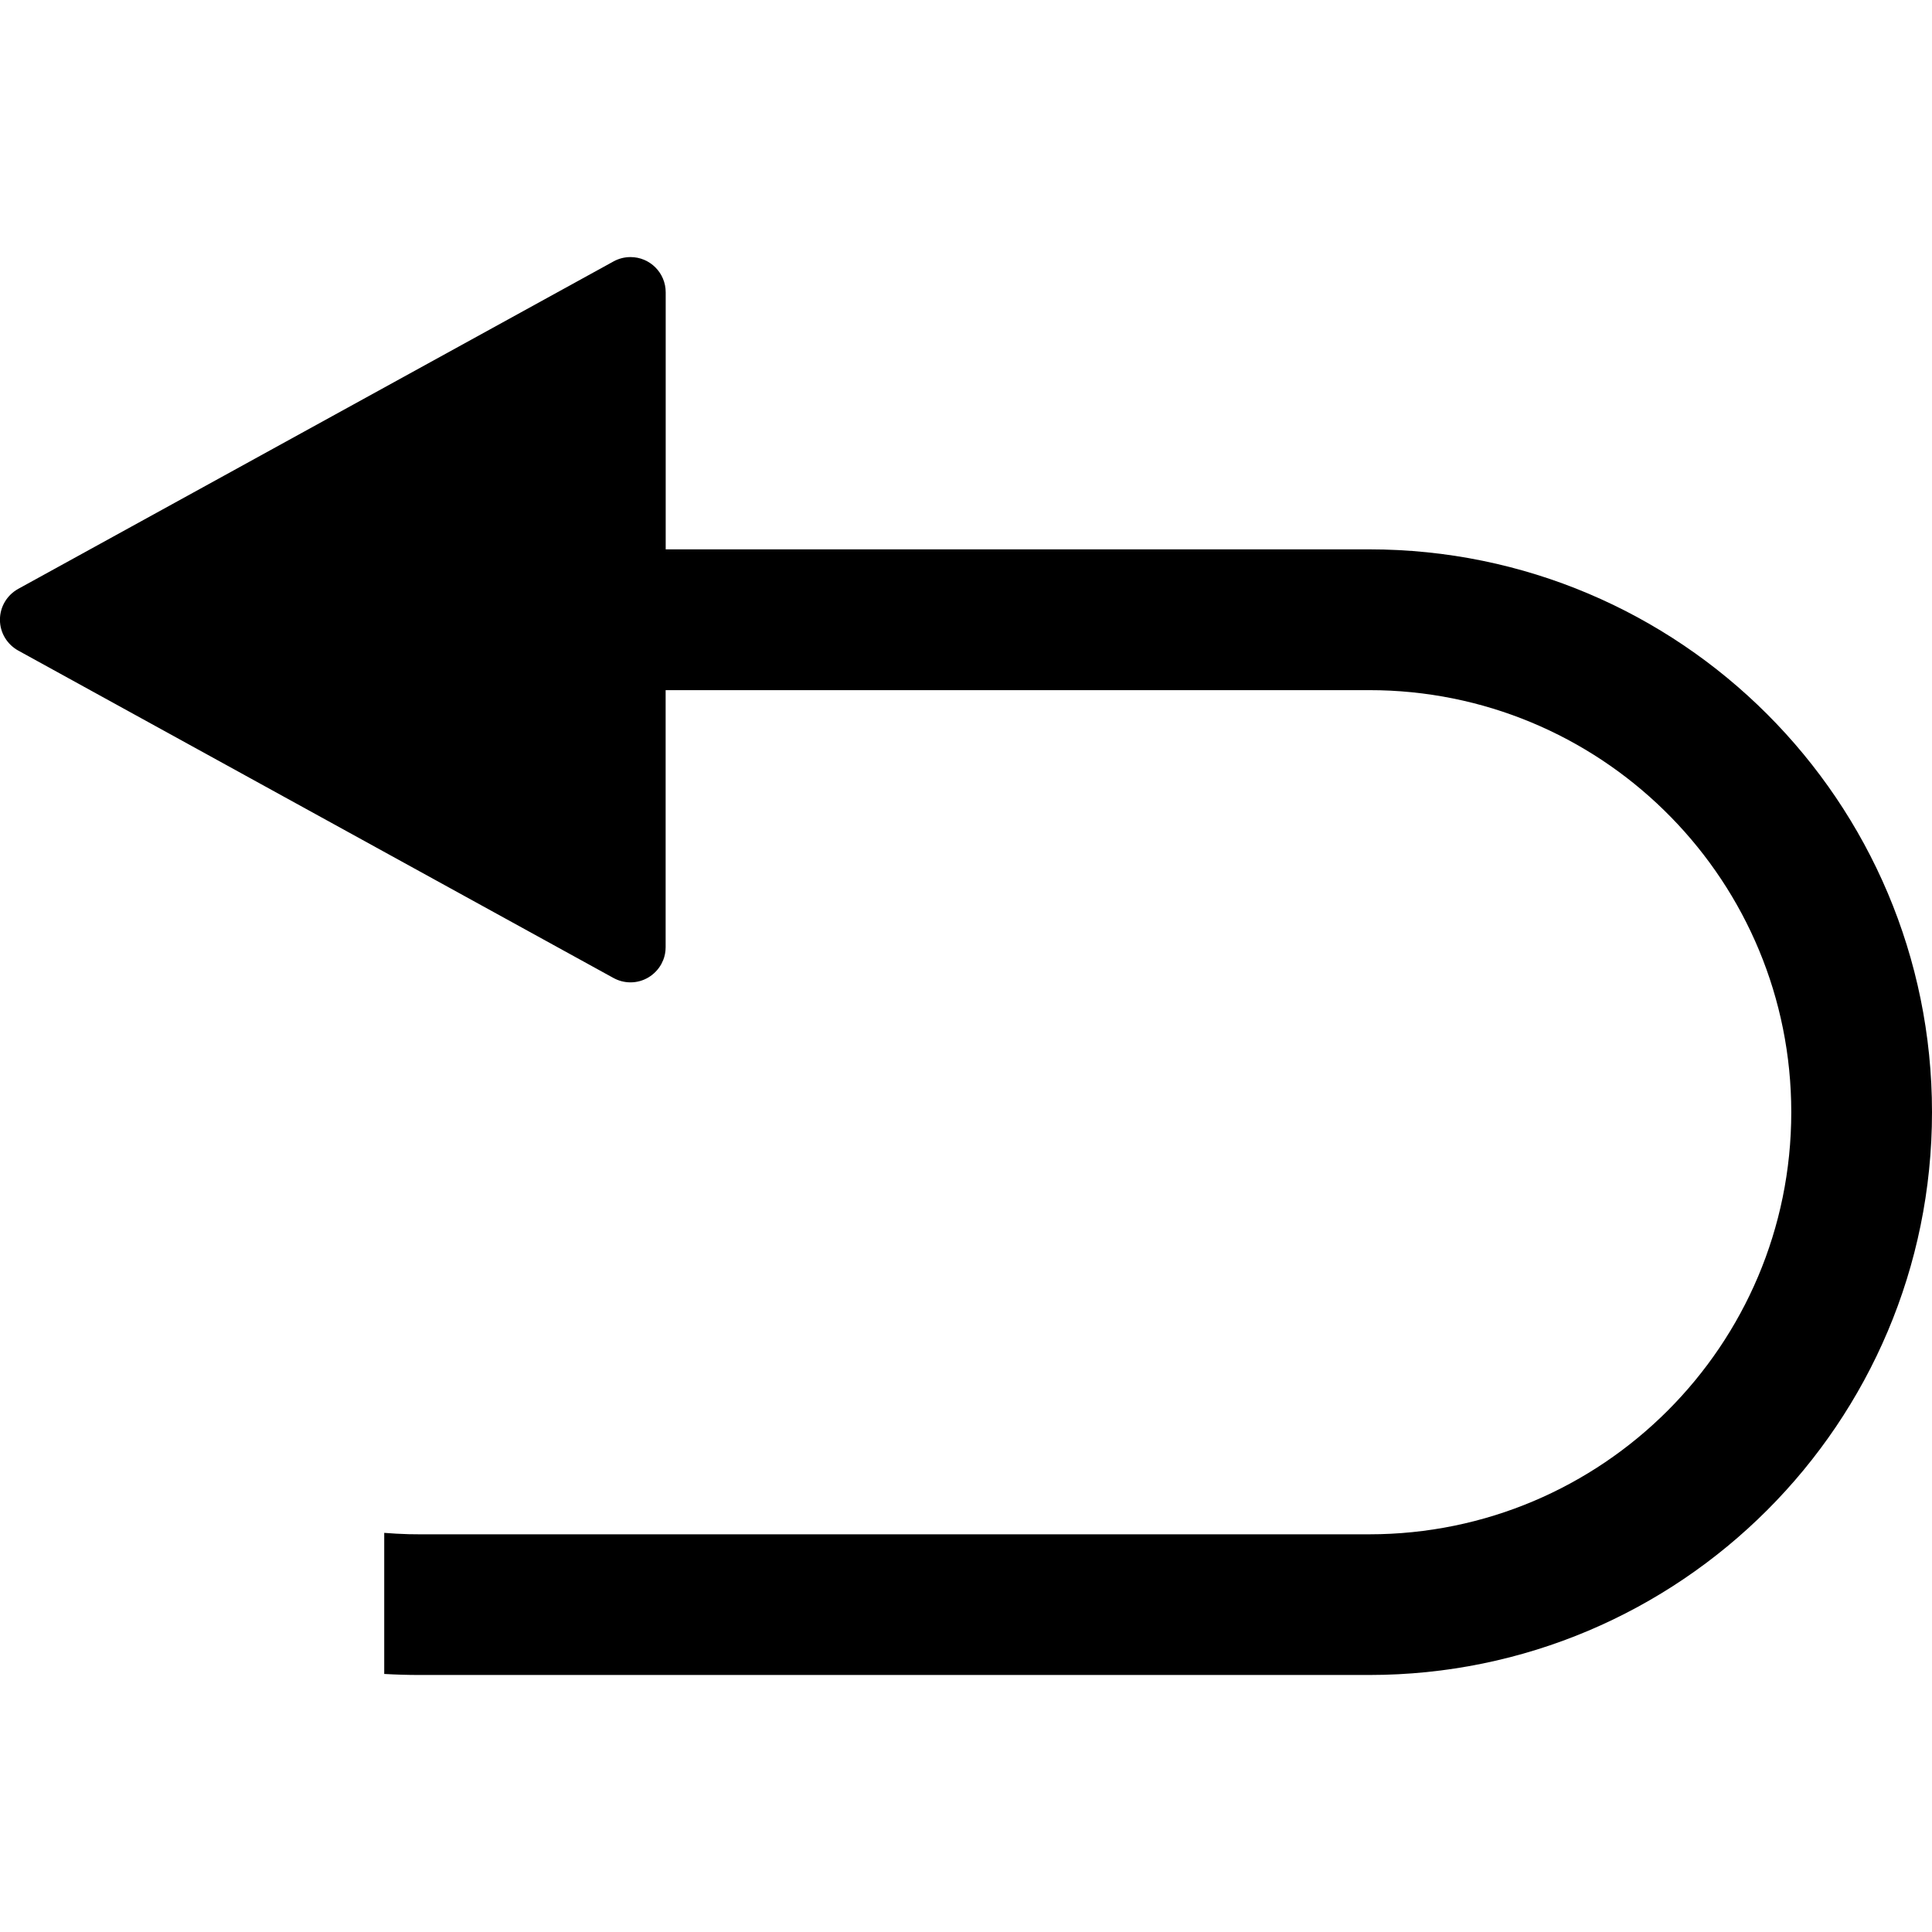 <!-- Generated by IcoMoon.io -->
<svg version="1.1" xmlns="http://www.w3.org/2000/svg" width="32" height="32" viewBox="0 0 32 32">
<title>return</title>
<path d="M10.443 4.258c0.322 0 0.583 0.261 0.583 0.583v0 4.258h11.652c5.149 0 9.322 4.173 9.322 9.322s-4.173 9.322-9.322 9.322h-15.731c-0.196 0-0.39-0.006-0.583-0.017v-2.337c0.134 0.011 0.269 0.018 0.405 0.022l0.178 0.002h15.731c3.861 0 6.991-3.13 6.991-6.991 0-3.802-3.035-6.895-6.814-6.989l-0.178-0.002h-11.652v4.258c0 0 0 0 0 0 0 0.077-0.015 0.151-0.042 0.218l0.001-0.004-0.031 0.066c-0.101 0.181-0.292 0.302-0.51 0.302-0.103 0-0.2-0.027-0.284-0.074l0.003 0.002-9.861-5.424c-0.181-0.101-0.302-0.292-0.302-0.51s0.12-0.409 0.299-0.509l0.003-0.002 9.861-5.424c0.081-0.045 0.178-0.072 0.281-0.072v0z"></path>
</svg>
